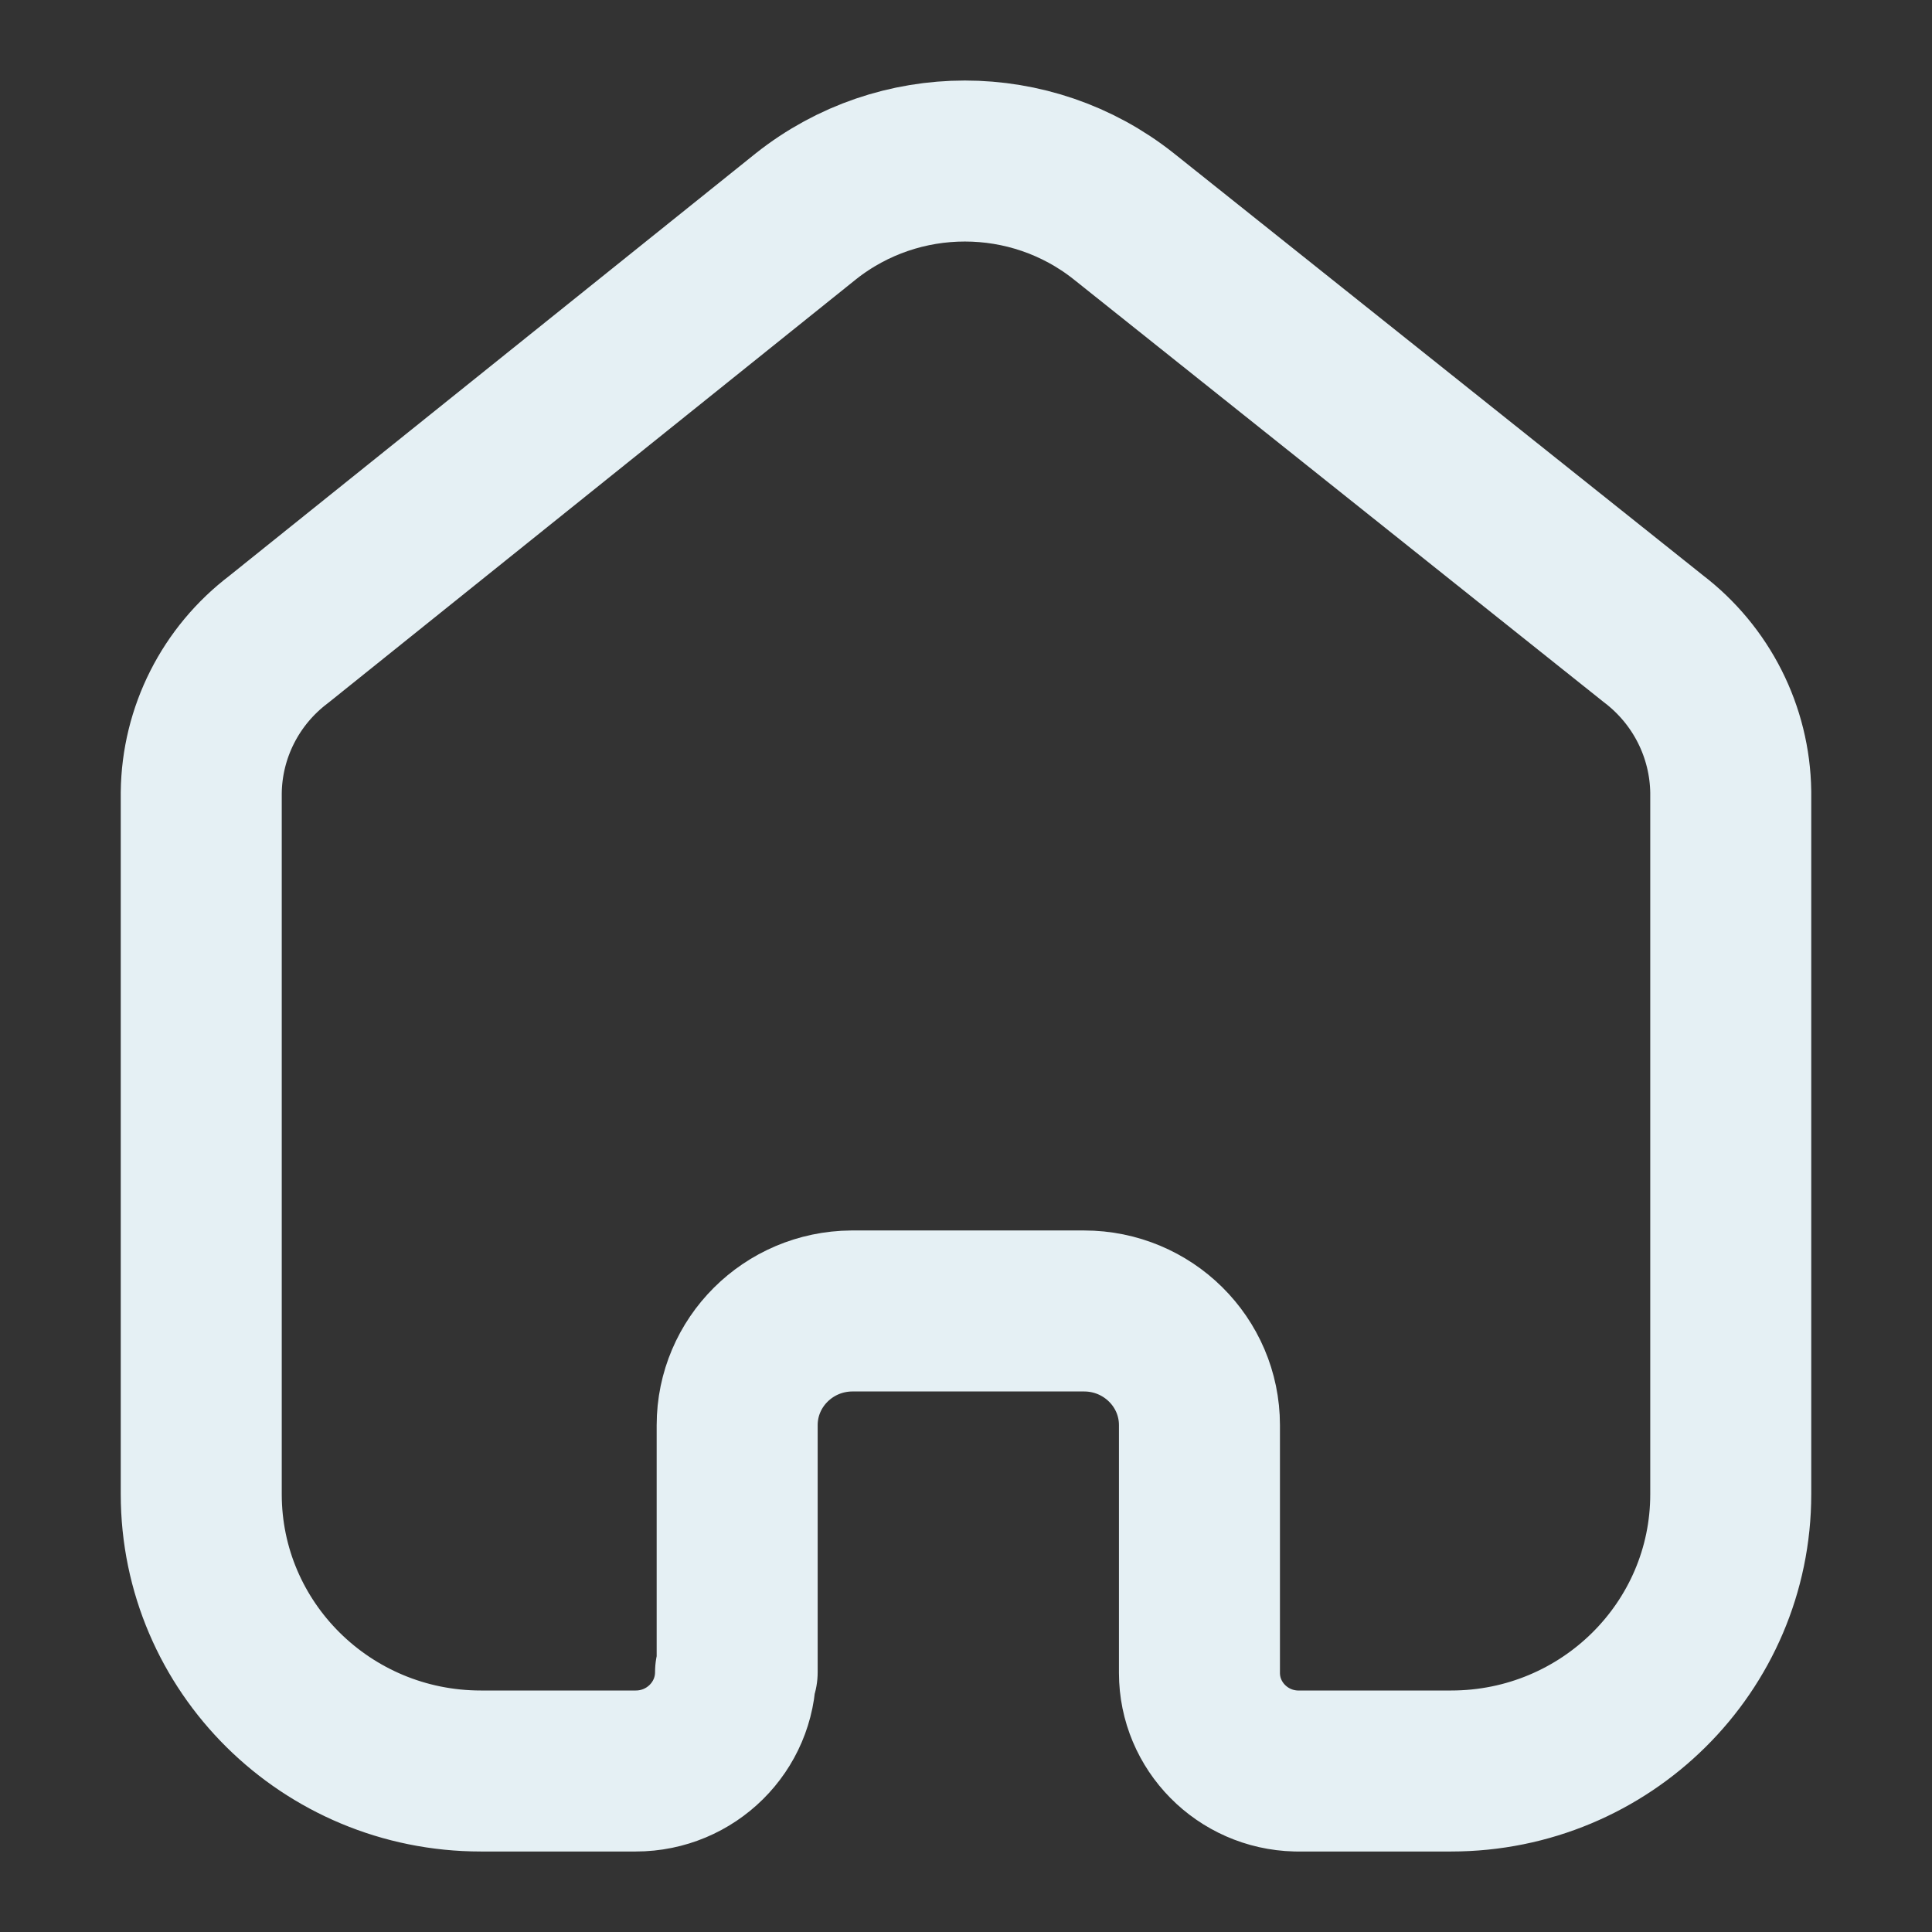 <svg width="18" height="18" viewBox="0 0 18 18" fill="none" xmlns="http://www.w3.org/2000/svg">
<rect x="0" y="0" width="18" height="18" fill="#333333" stroke="none"/>
<path d="M6.868 15.579V13.278C6.868 12.694 7.345 12.218 7.936 12.214H10.1C10.694 12.214 11.175 12.691 11.175 13.278V13.278V15.586C11.175 16.082 11.576 16.488 12.077 16.5H13.52C14.959 16.5 16.125 15.345 16.125 13.921V13.921V7.378C16.117 6.818 15.852 6.292 15.403 5.95L10.468 2.014C9.604 1.329 8.375 1.329 7.51 2.014L2.597 5.957C2.147 6.298 1.881 6.825 1.875 7.386V13.921C1.875 15.345 3.041 16.5 4.48 16.5H5.923C6.437 16.5 6.853 16.087 6.853 15.579V15.579" stroke="#E5F0F4" stroke-width="1.5" stroke-linecap="round" stroke-linejoin="round"/>
</svg>
